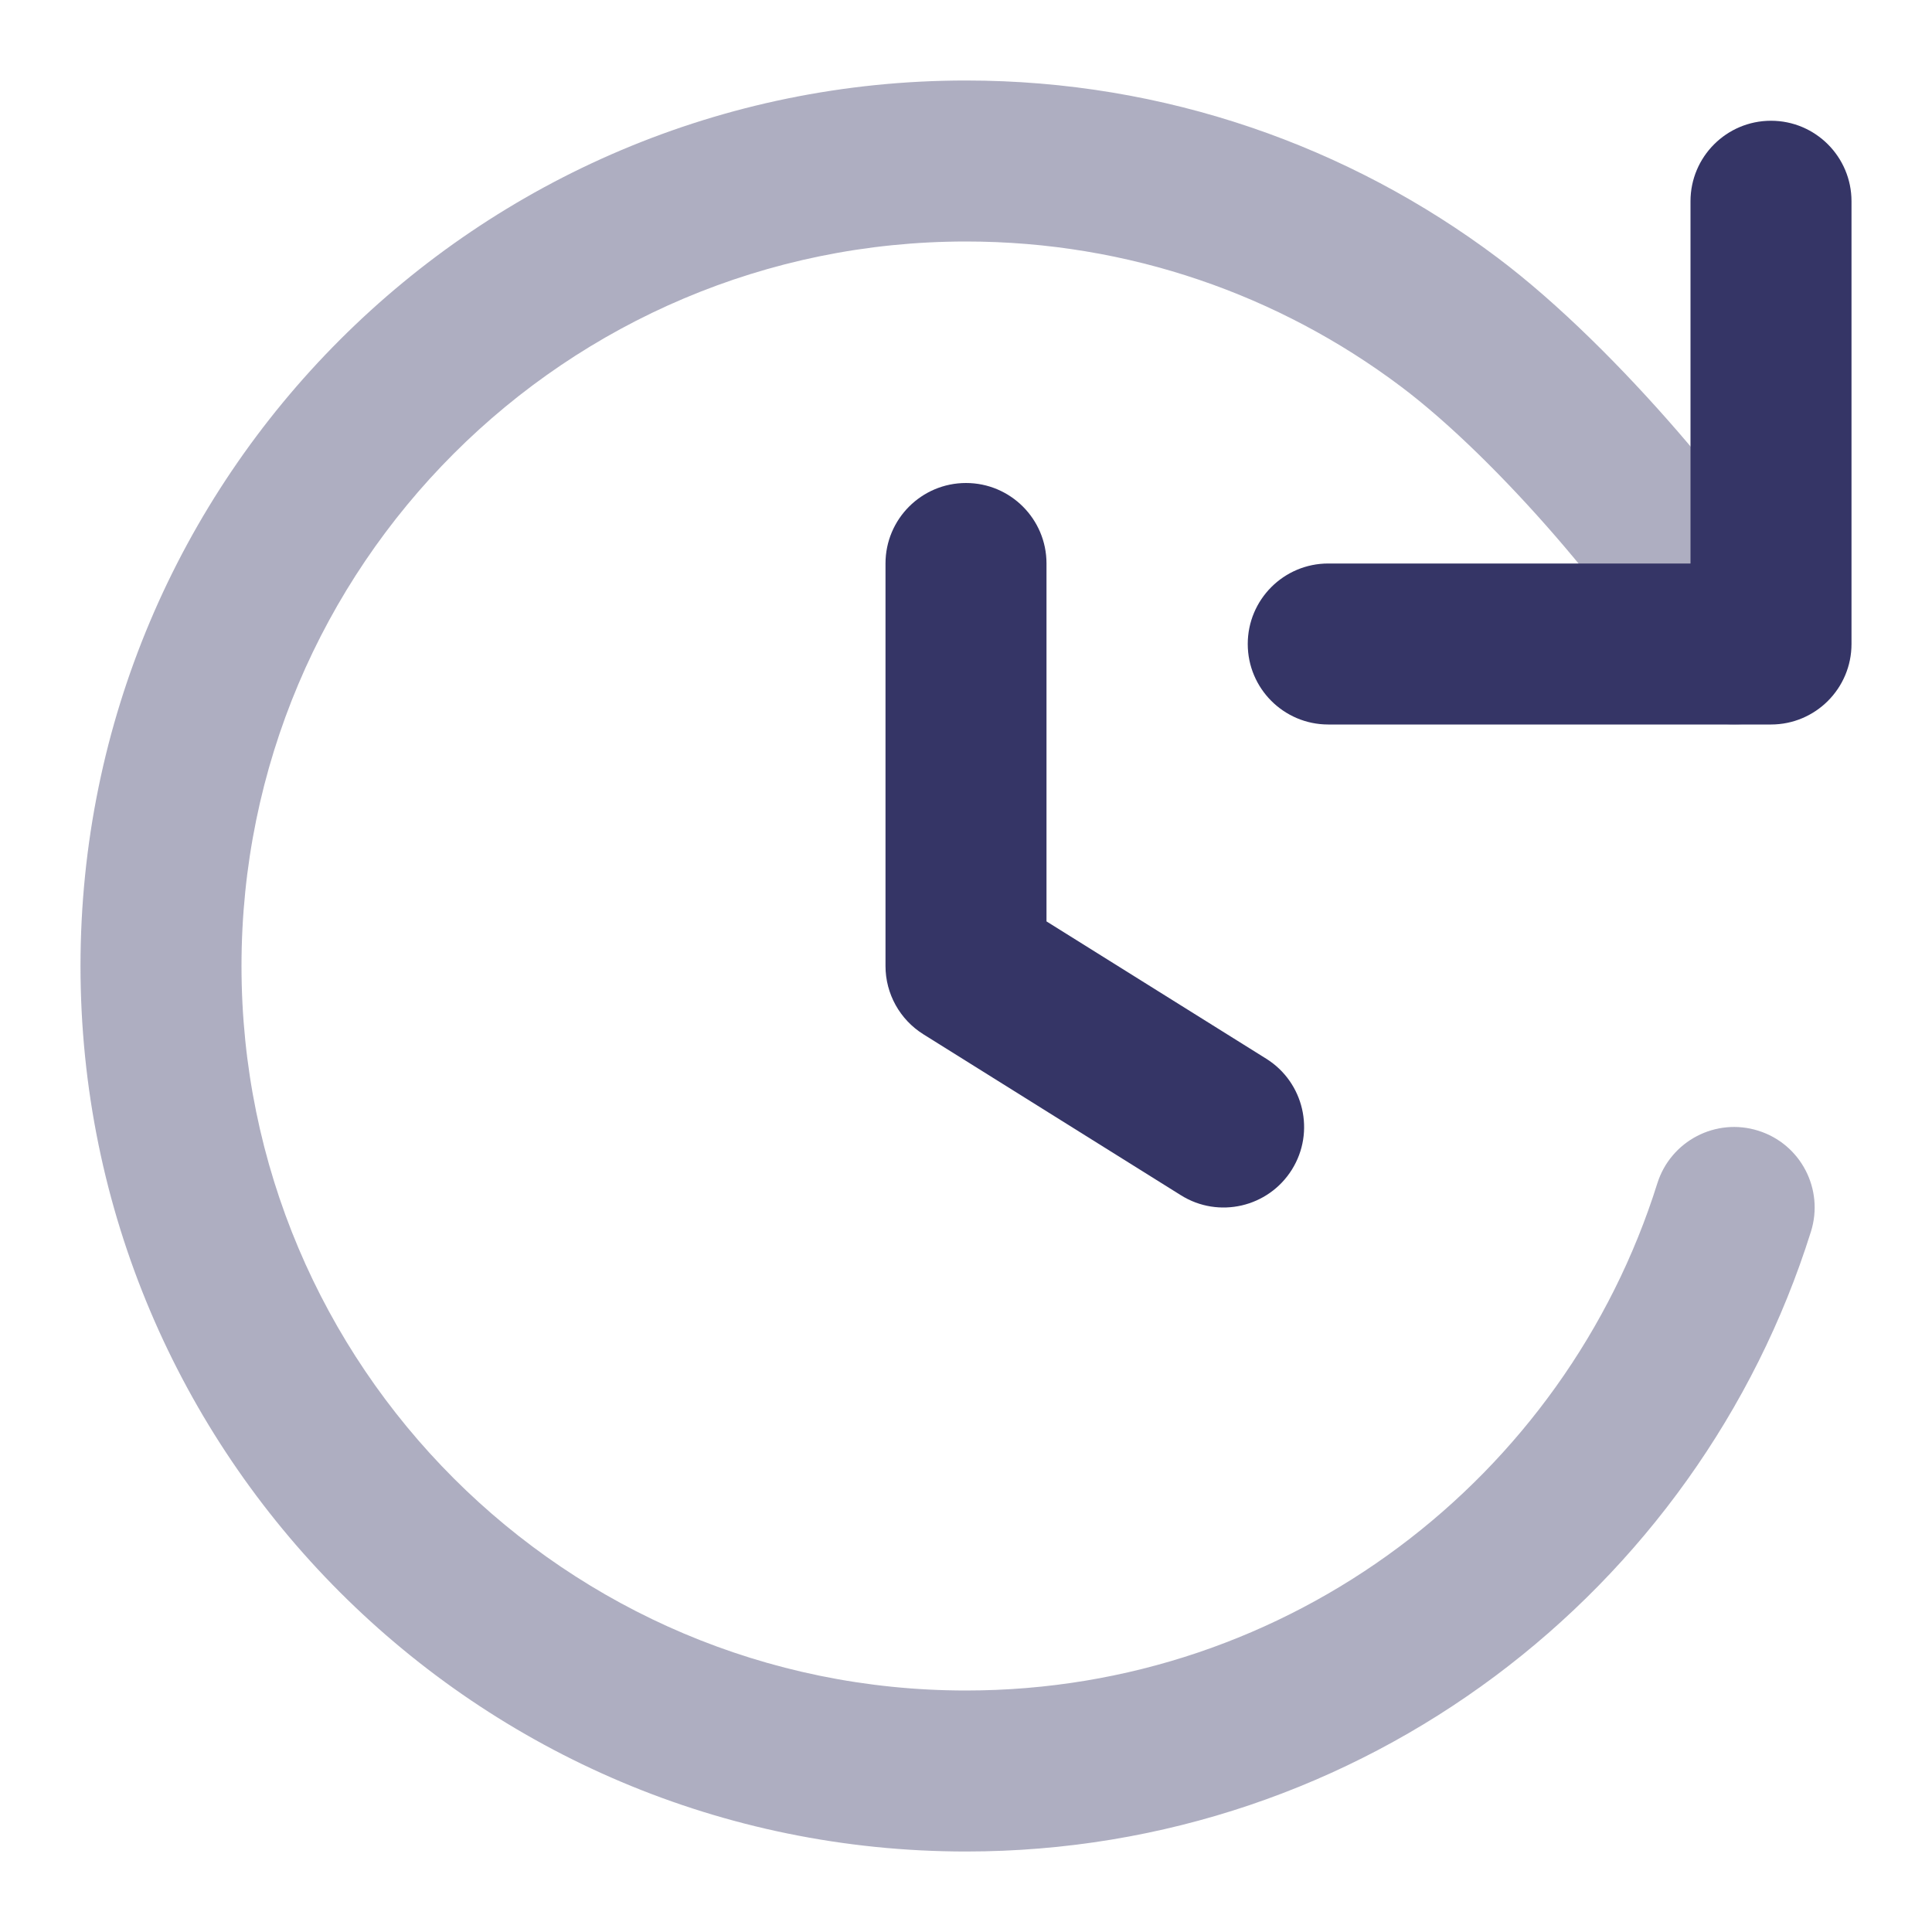 <svg width="24" height="24" viewBox="0 0 24 24" fill="none" xmlns="http://www.w3.org/2000/svg">
<path opacity="0.4" d="M12 3C14.027 3 15.895 3.669 17.399 4.799C18.008 5.256 18.706 5.949 19.327 6.666C19.953 7.389 20.442 8.068 20.663 8.477C20.926 8.962 21.533 9.142 22.019 8.879C22.504 8.616 22.684 8.009 22.421 7.523C22.101 6.932 21.505 6.127 20.839 5.357C20.167 4.582 19.365 3.774 18.601 3.2C16.762 1.819 14.475 1 12 1C5.925 1 1 5.925 1 12C1 18.075 5.925 23 12 23C16.927 23 21.095 19.762 22.496 15.3C22.662 14.773 22.369 14.211 21.842 14.046C21.315 13.88 20.754 14.173 20.588 14.7C19.441 18.353 16.028 21 12 21C7.029 21 3 16.971 3 12C3 7.029 7.029 3 12 3Z" fill="#353566"/>
<path d="M16.5 9H22C22.552 9 23 8.552 23 8V2.5C23 1.948 22.552 1.5 22 1.5C21.448 1.5 21 1.948 21 2.5V7H16.5C15.948 7 15.5 7.448 15.5 8C15.5 8.552 15.948 9 16.5 9Z" fill="#353566"/>
<path d="M13 7C13 6.448 12.552 6 12 6C11.448 6 11 6.448 11 7V12C11 12.345 11.178 12.665 11.47 12.848L14.67 14.848C15.138 15.141 15.755 14.998 16.048 14.53C16.341 14.062 16.198 13.445 15.73 13.152L13 11.446V7Z" fill="#353566"/>
</svg>
